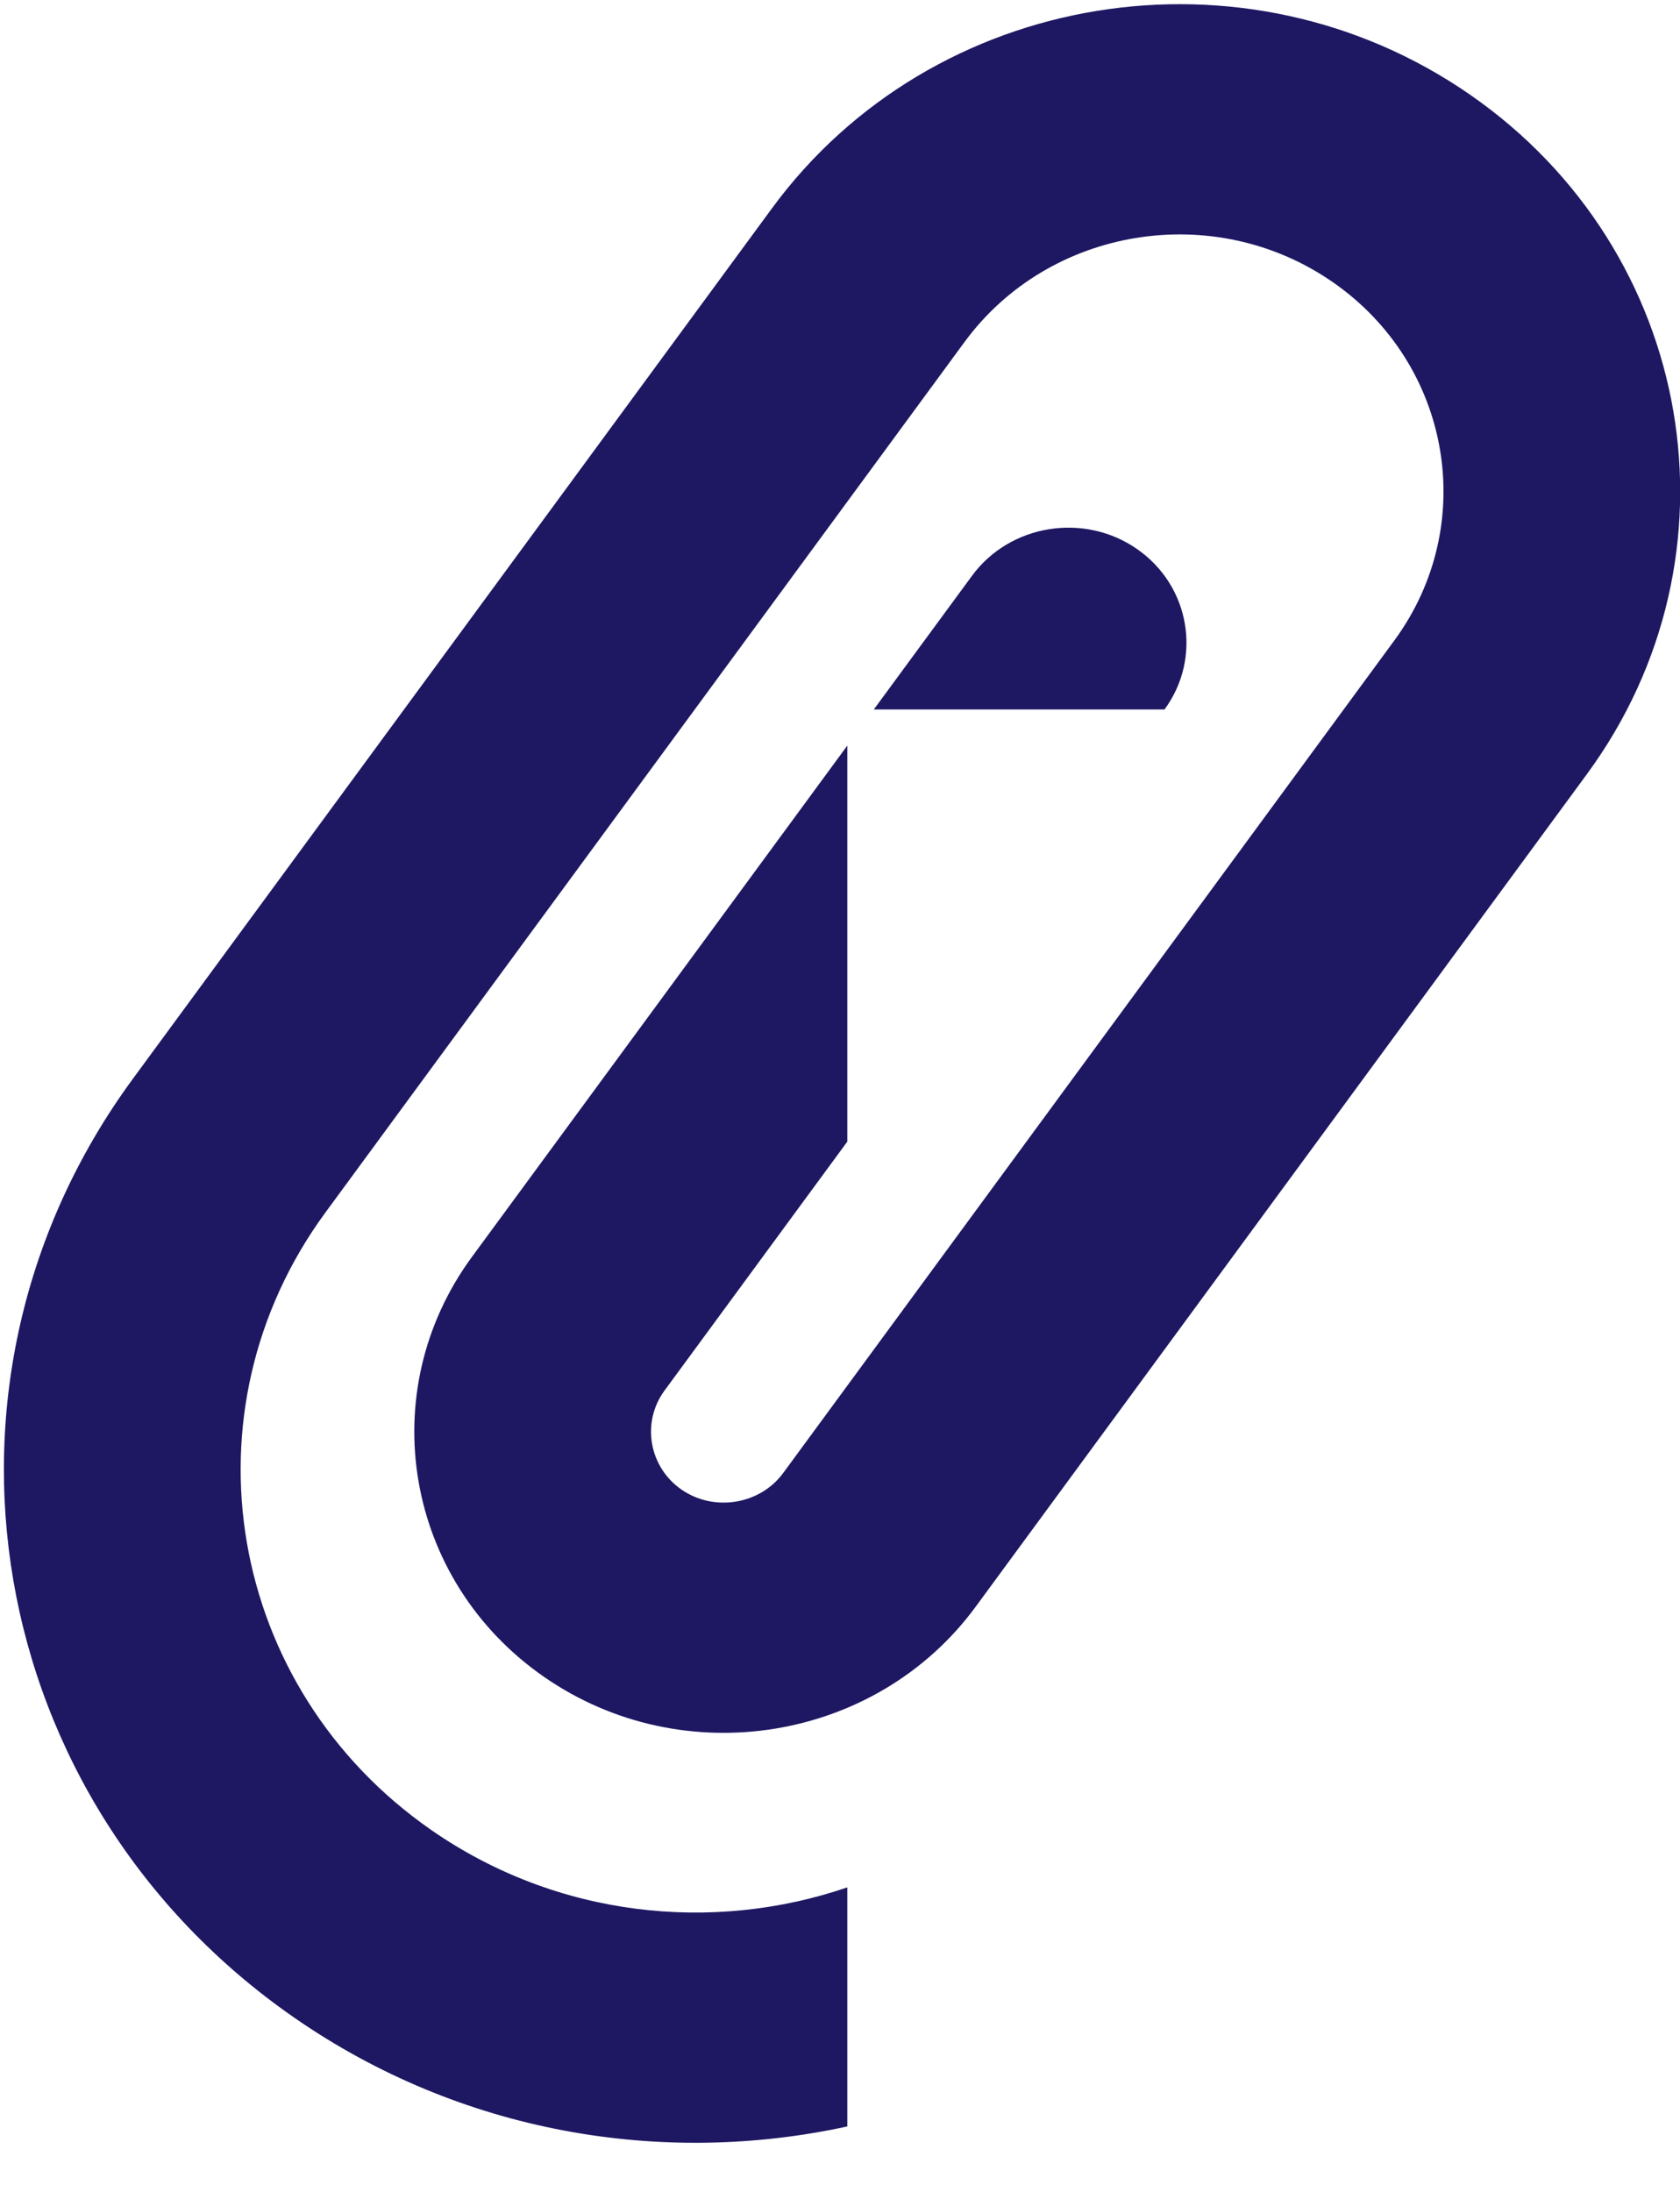 <svg width="23" height="30" viewBox="0 0 23 30" fill="none" xmlns="http://www.w3.org/2000/svg">
<path fill-rule="evenodd" clip-rule="evenodd" d="M18.247 3.862C16.623 2.735 14.364 3.102 13.204 4.682L4.456 16.594C2.455 19.319 3.104 23.103 5.906 25.048C7.624 26.24 9.75 26.464 11.6 25.832L11.6 29.104C9.064 29.656 6.307 29.197 4.024 27.612C-0.237 24.654 -1.223 18.907 1.82 14.764L10.568 2.852C12.769 -0.146 17.048 -0.841 20.13 1.299C23.212 3.438 23.926 7.599 21.725 10.596L13.358 21.99C11.998 23.842 9.351 24.272 7.447 22.95C5.543 21.629 5.101 19.055 6.461 17.203L11.6 10.205L11.6 15.625L9.097 19.033C8.779 19.467 8.883 20.077 9.329 20.387C9.775 20.696 10.403 20.594 10.722 20.161L19.089 8.766C20.249 7.187 19.872 4.99 18.247 3.862ZM15.943 9.71L11.963 9.71L13.307 7.881C13.825 7.175 14.841 7.01 15.566 7.514C16.292 8.017 16.461 9.005 15.943 9.71Z" fill="#1E1863"/>
</svg>
